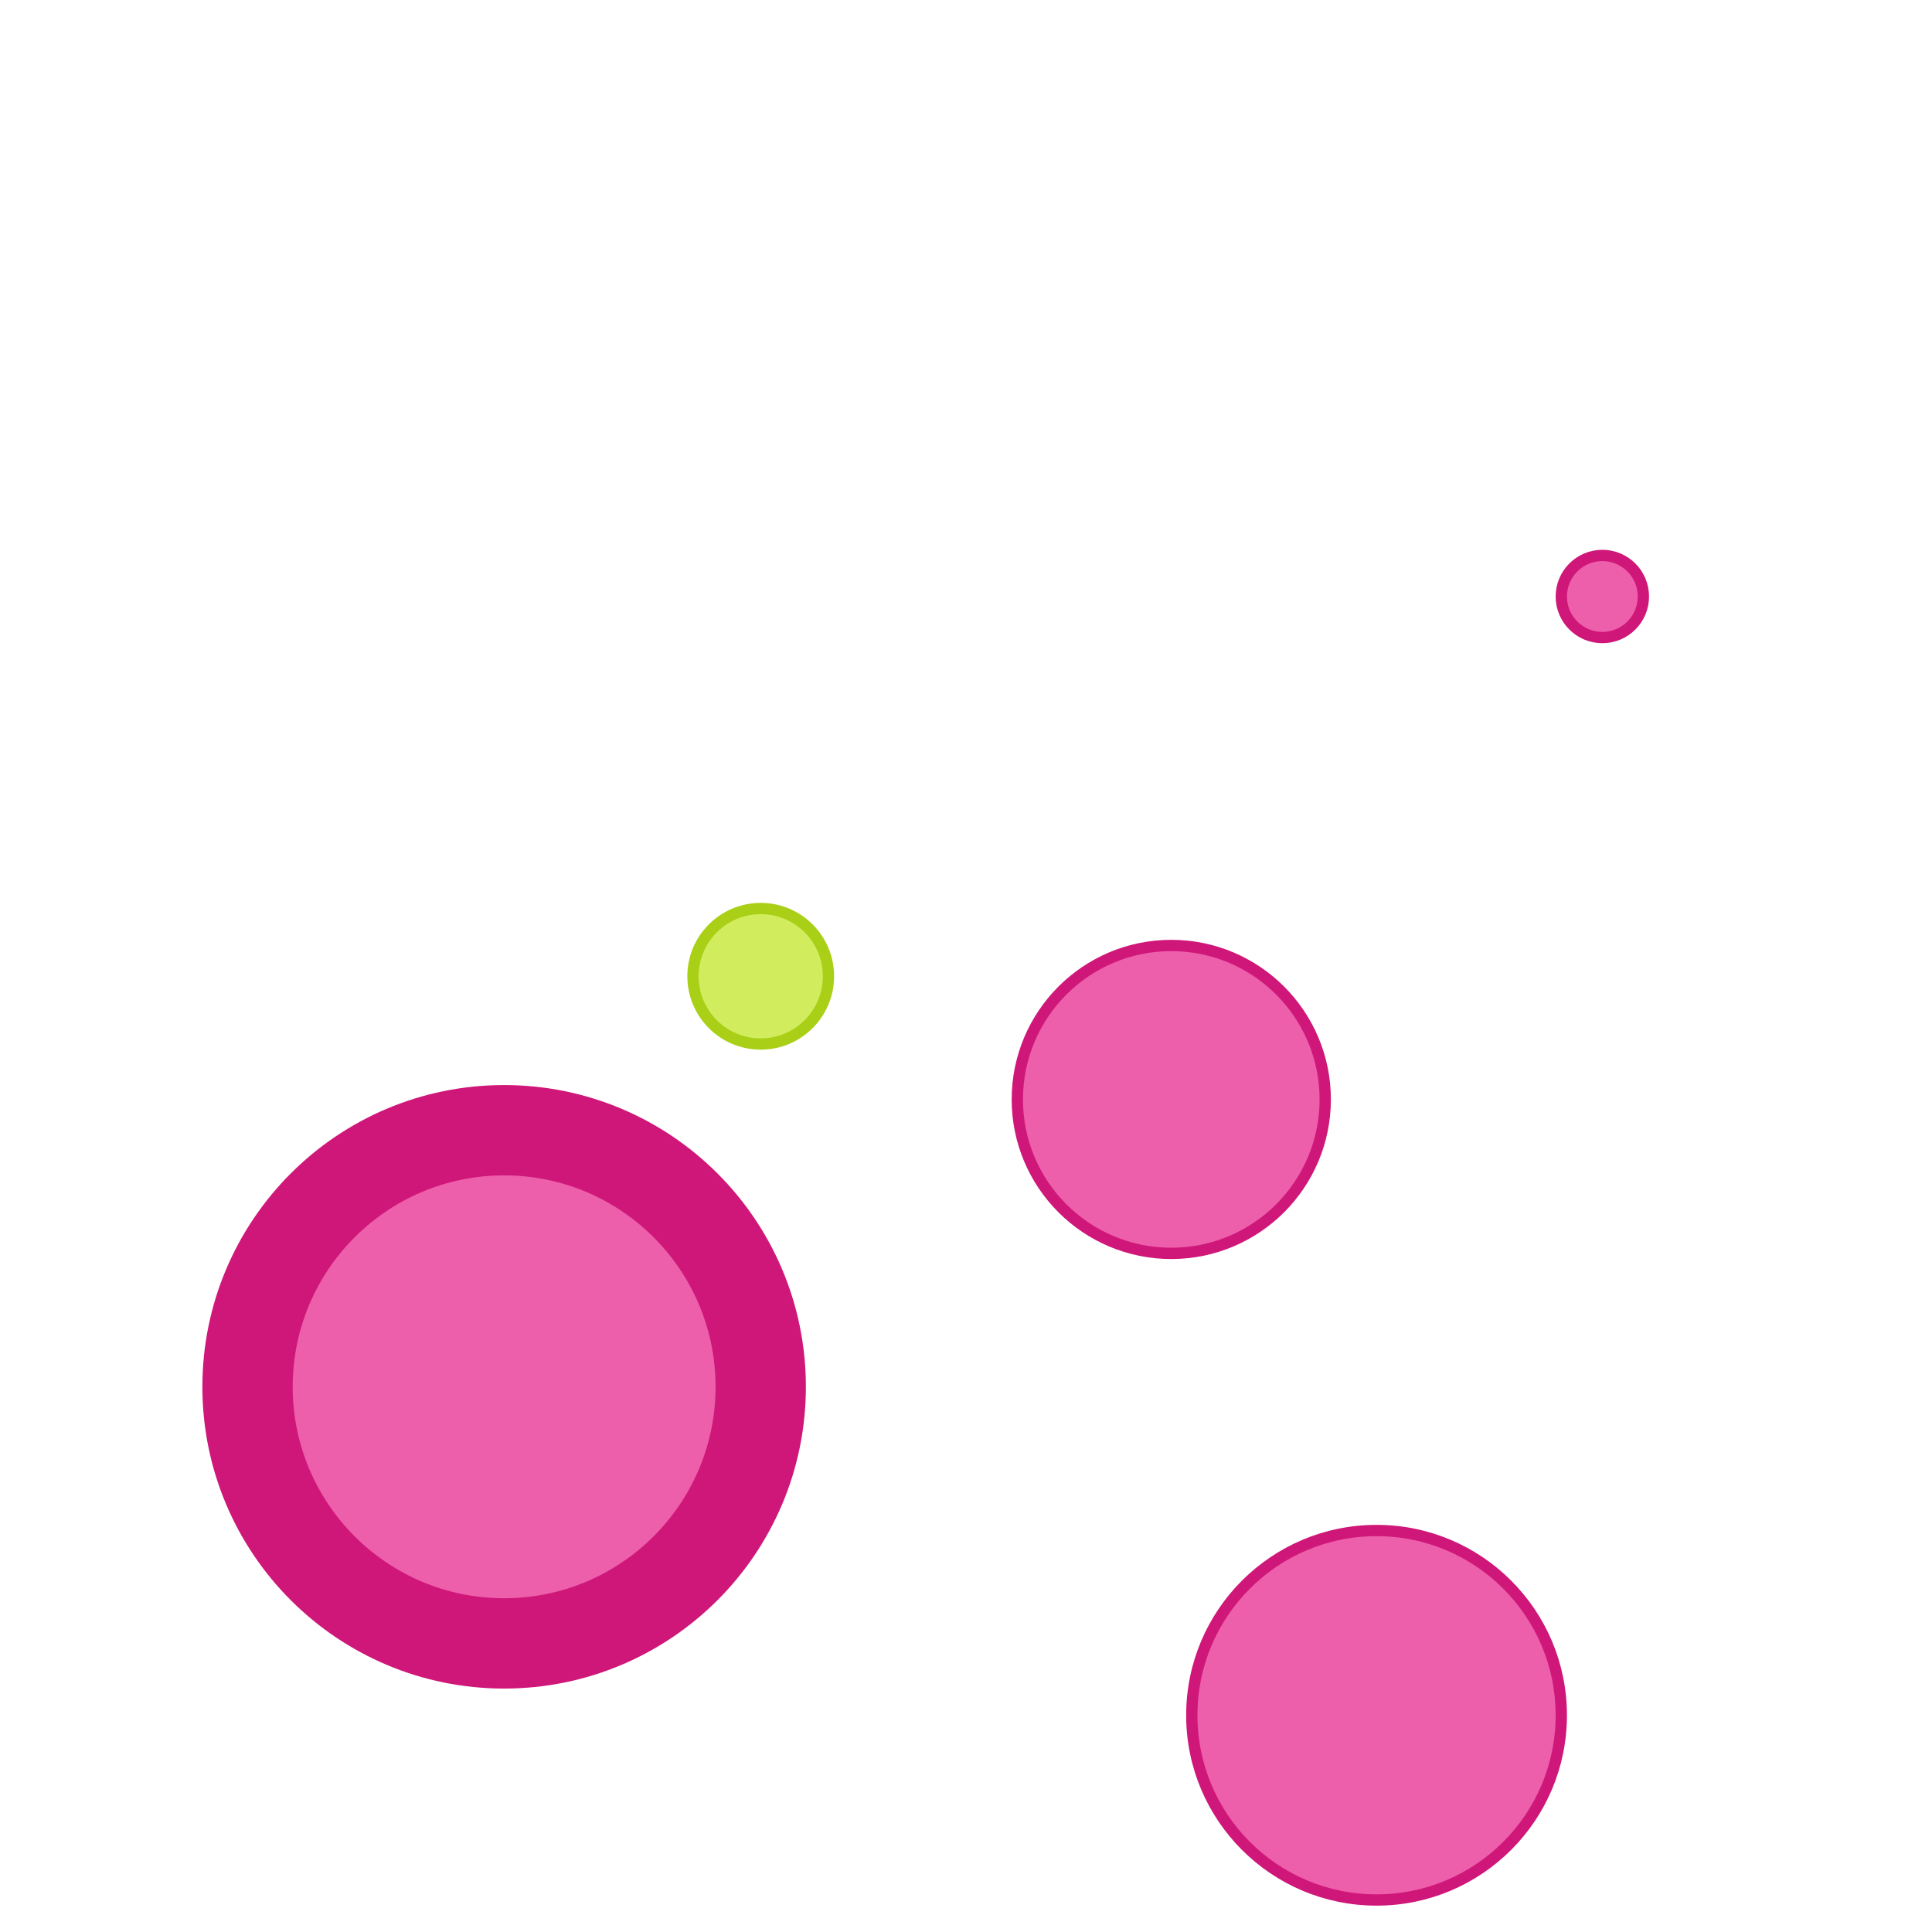 <svg viewBox="0 0 800 800" xmlns="http://www.w3.org/2000/svg">
  <g
    fill="#ED5EAB"
    stroke="#CF1779"
    stroke-width="5.5"
    transform="scale(0.85)"
    transform-origin="400"
  >
    <circle r="20" cx="710" cy="70" />
    <circle fill="#D1ED5E" stroke="#AACF17" r="33" cx="300" cy="255" />
    <circle stroke-width="44" r="125" cx="175" cy="455" />
    <circle r="75" cx="500" cy="315" />
    <circle r="90" cx="600" cy="615" />
  </g>
</svg>